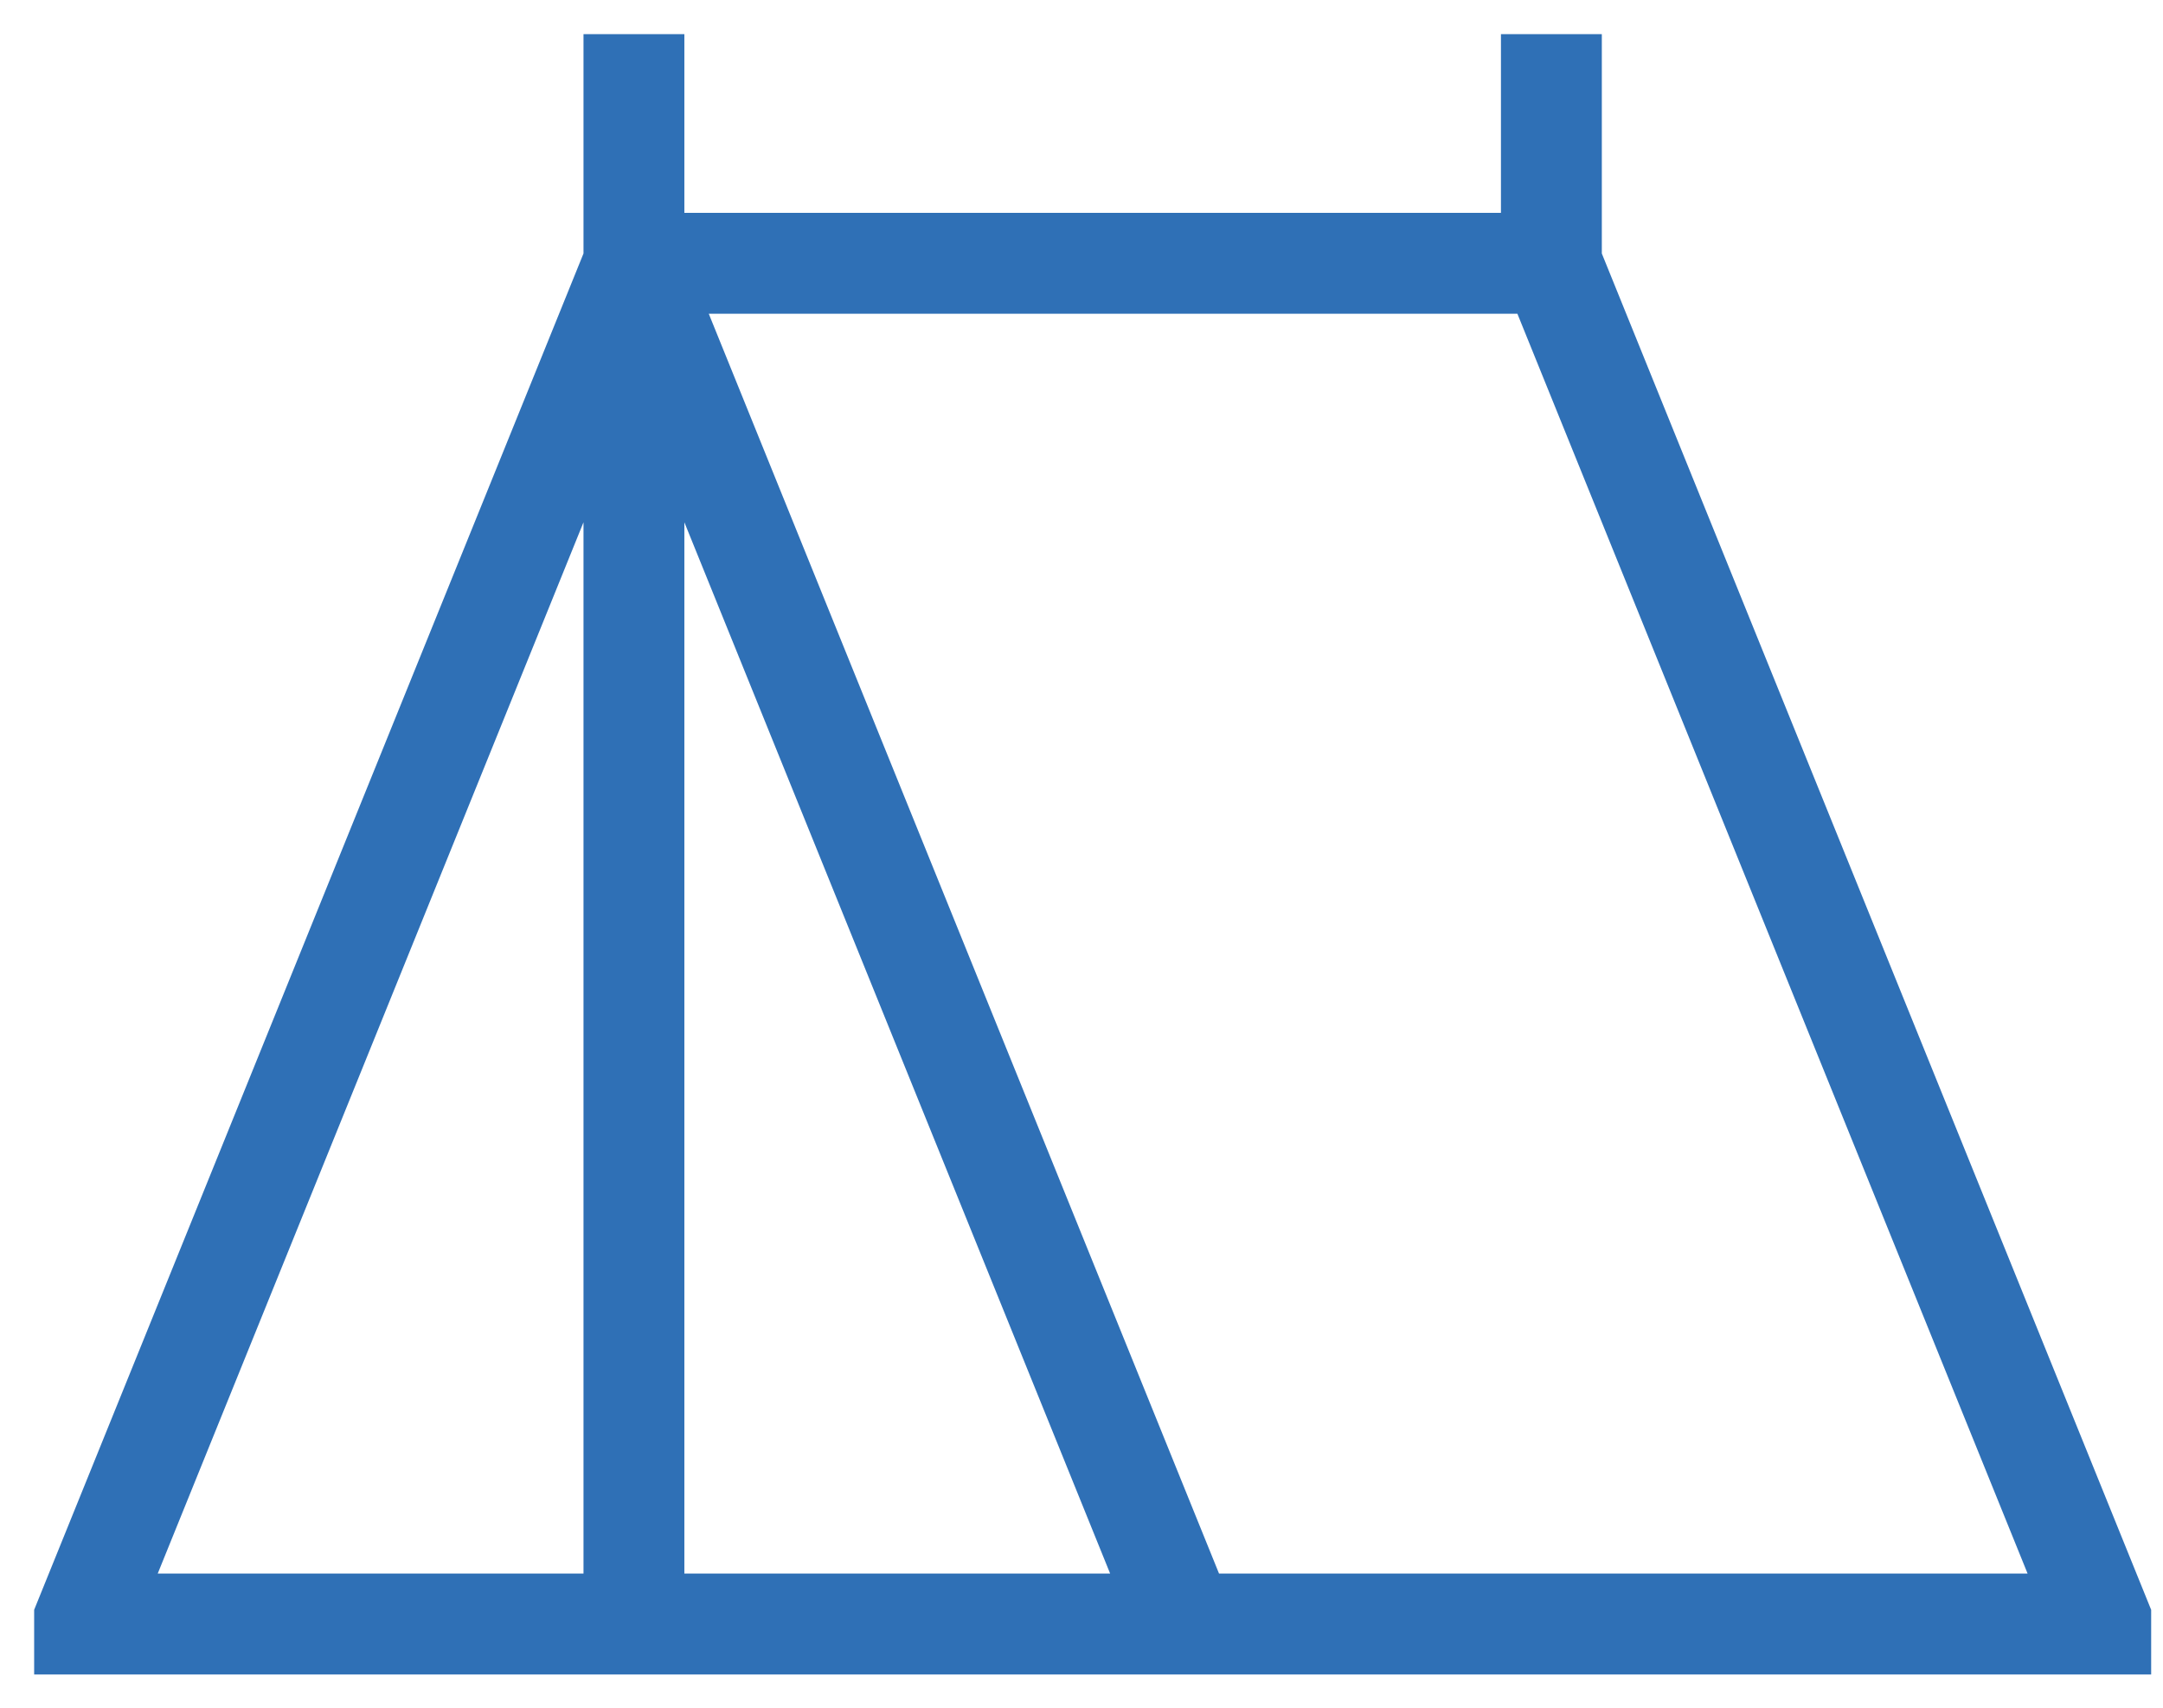 <svg width="38" height="30" viewBox="0 0 38 30" fill="none" xmlns="http://www.w3.org/2000/svg">
<path d="M28.141 0.6V4.453L37.792 28.28V29.416H0.6V28.28L10.251 4.453V0.6H12.023V3.739H26.369V0.6H28.141ZM10.251 9.175L2.771 27.643H10.251V9.175ZM12.023 9.175V27.643H19.503L12.023 9.175ZM26.658 5.512H12.452L21.416 27.643H35.621L26.658 5.512Z" fill="#2F70B6"/>
</svg>
